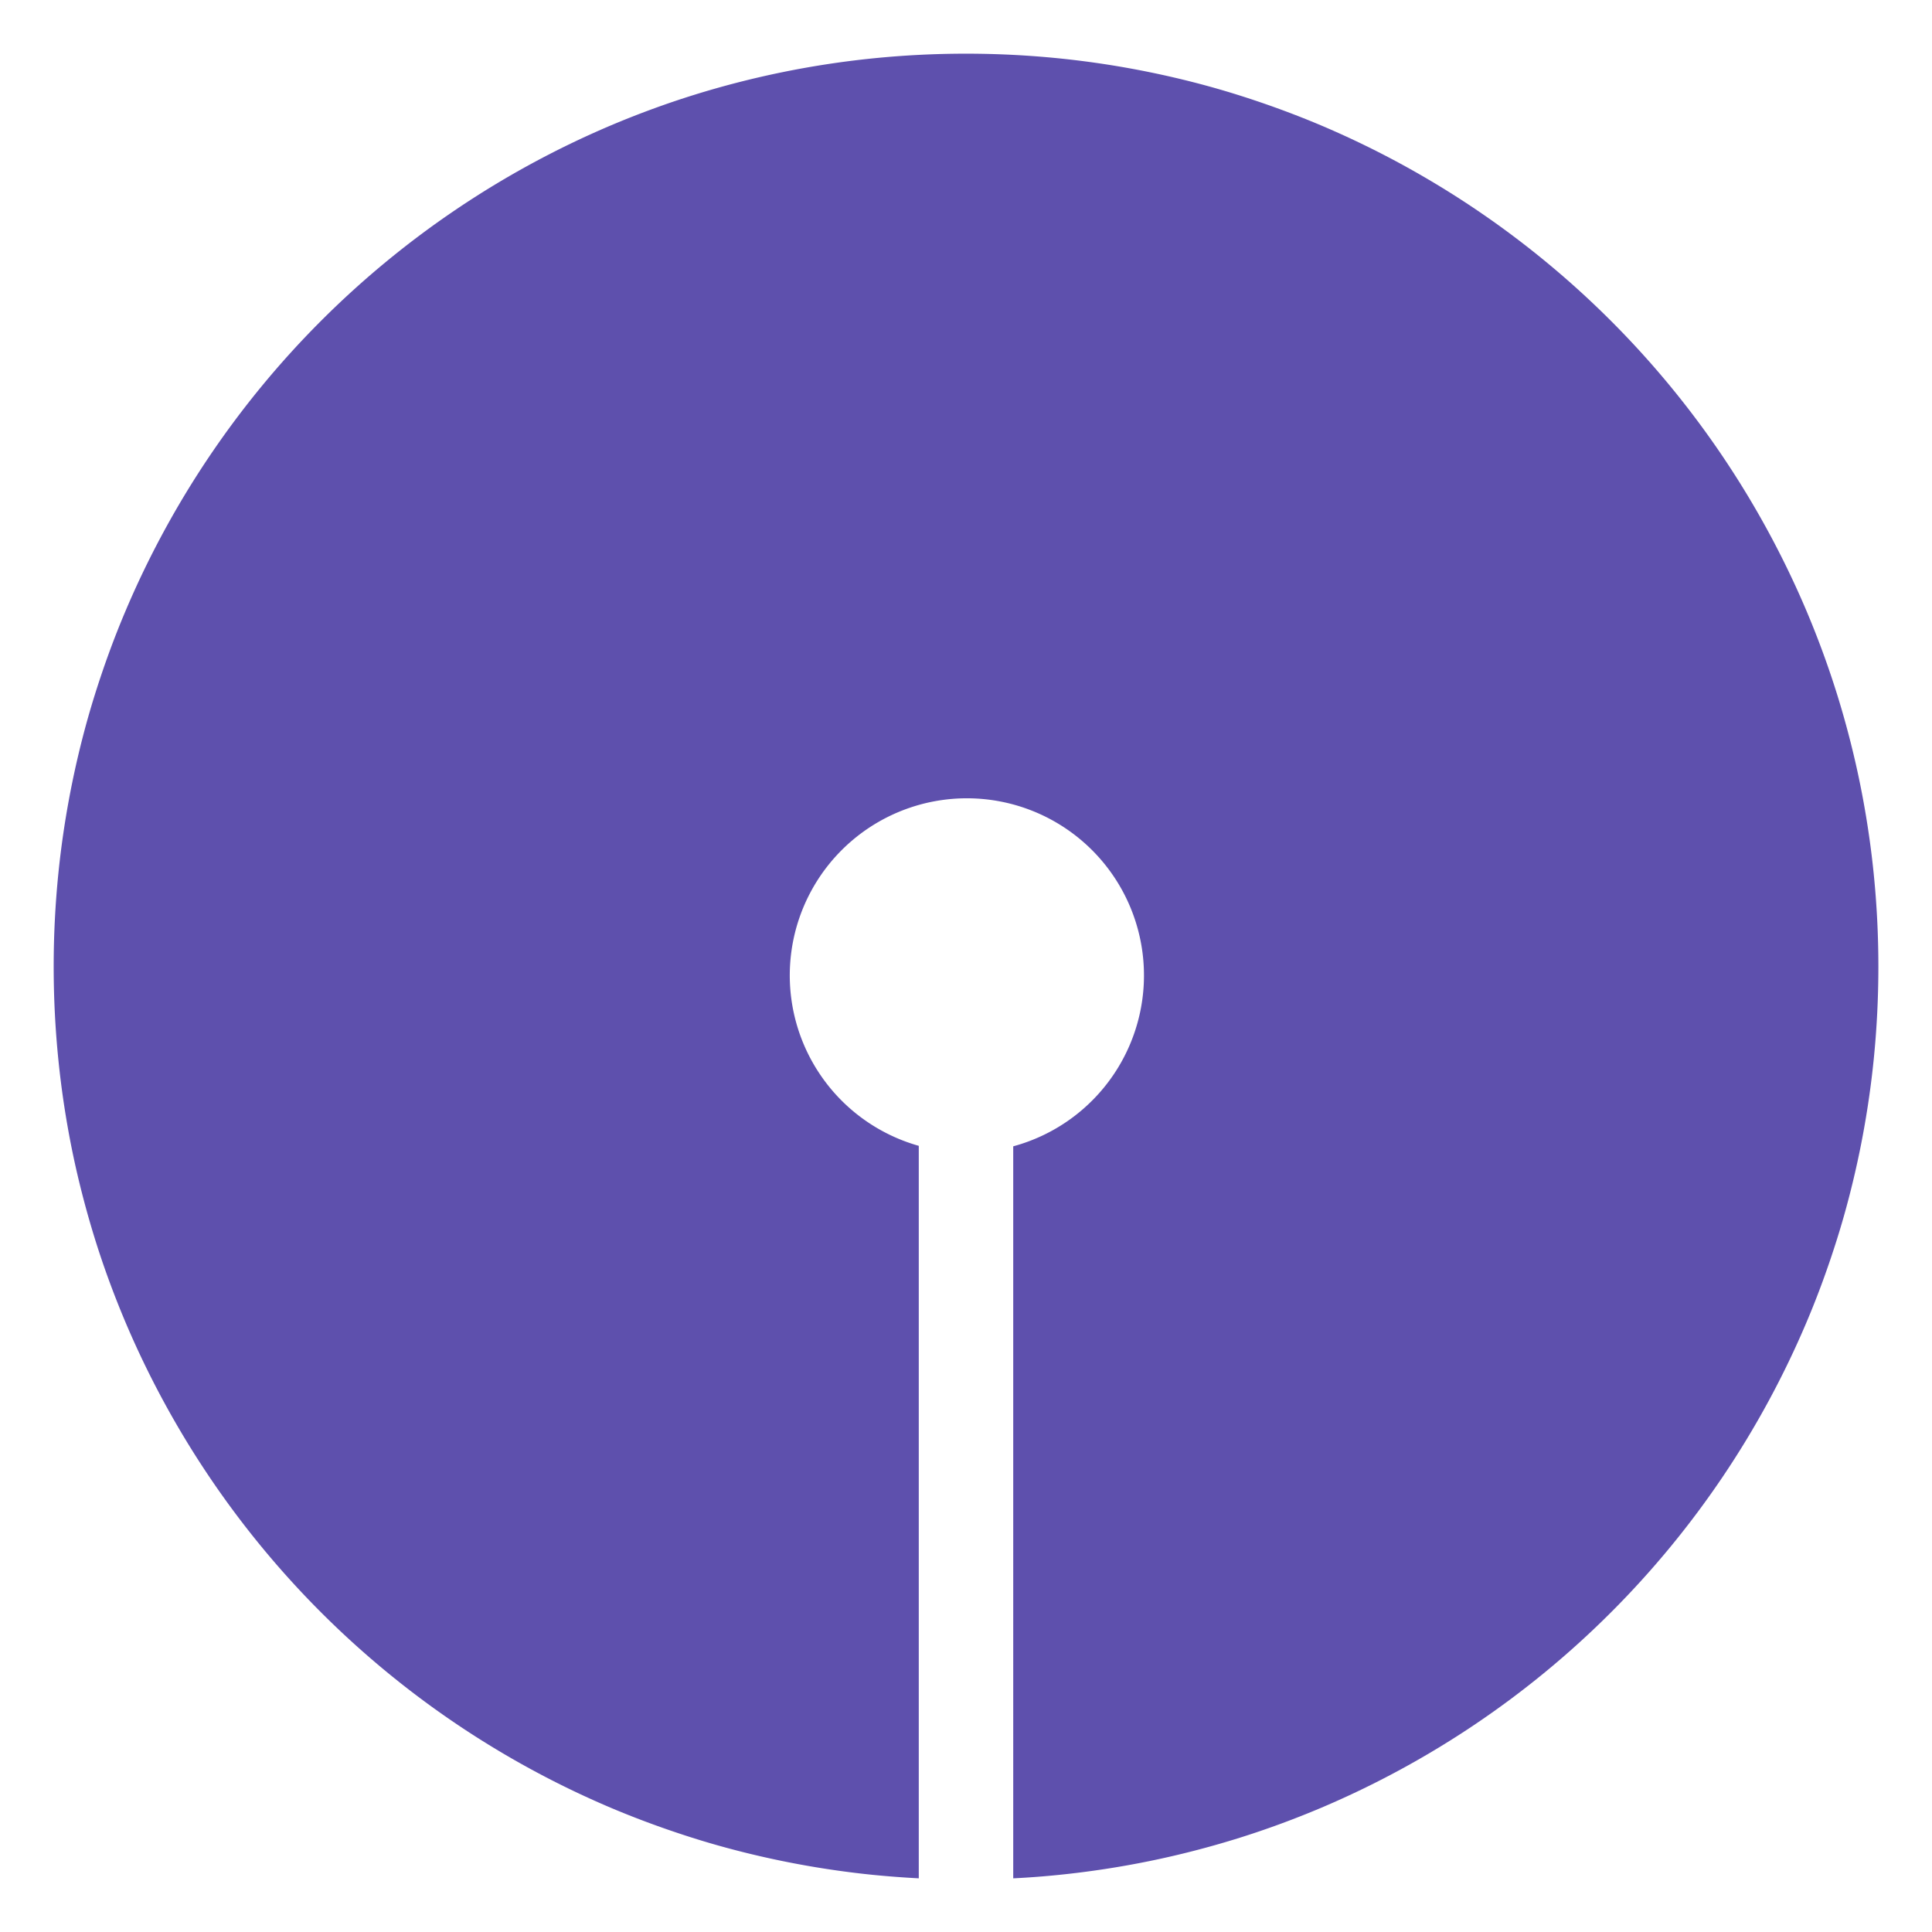 <svg xmlns="http://www.w3.org/2000/svg" xmlns:xlink="http://www.w3.org/1999/xlink" width="36" height="36" viewBox="0 0 36 36">
  <defs>
    <clipPath id="clip-sbi_logo_small">
      <rect width="36" height="36"/>
    </clipPath>
  </defs>
  <g id="sbi_logo_small" clip-path="url(#clip-sbi_logo_small)">
    <g id="sbi_sec" transform="translate(-366.6 -353.727)">
      <g id="Group_10042" data-name="Group 10042" transform="translate(367.6 354.727)">
        <path id="Exclusion_1" data-name="Exclusion 1" d="M16.12,34h0c-.287-.015-.575-.037-.858-.065a17.034,17.034,0,0,1-1.688-.258c-.548-.112-1.1-.253-1.629-.419s-1.053-.357-1.562-.572a17.057,17.057,0,0,1-9.047-9.053C1.121,23.123.928,22.6.764,22.07S.457,20.988.345,20.44A17.065,17.065,0,0,1,.088,18.75a17.277,17.277,0,0,1,0-3.479,17.065,17.065,0,0,1,.258-1.689c.112-.548.253-1.1.419-1.63s.356-1.054.572-1.563a17.053,17.053,0,0,1,9.047-9.053c.509-.215,1.034-.408,1.562-.572S13.026.458,13.574.346A17.034,17.034,0,0,1,15.262.088a17.243,17.243,0,0,1,3.476,0,17.034,17.034,0,0,1,1.688.258c.548.112,1.1.253,1.629.419s1.053.357,1.562.572a17.057,17.057,0,0,1,9.047,9.053c.215.509.408,1.035.572,1.563s.307,1.082.419,1.63a17.064,17.064,0,0,1,.258,1.689,17.278,17.278,0,0,1,0,3.479,17.064,17.064,0,0,1-.258,1.689c-.112.548-.253,1.1-.419,1.63s-.356,1.054-.572,1.563a17.053,17.053,0,0,1-9.047,9.053c-.509.215-1.034.408-1.562.572s-1.081.307-1.629.419a17.034,17.034,0,0,1-1.688.258c-.283.029-.571.051-.858.065V20.36a3.3,3.3,0,1,0-1.76-.009Z" transform="translate(0 0)" fill="#5e50ad"/>
      </g>
    </g>
  </g>
</svg>
